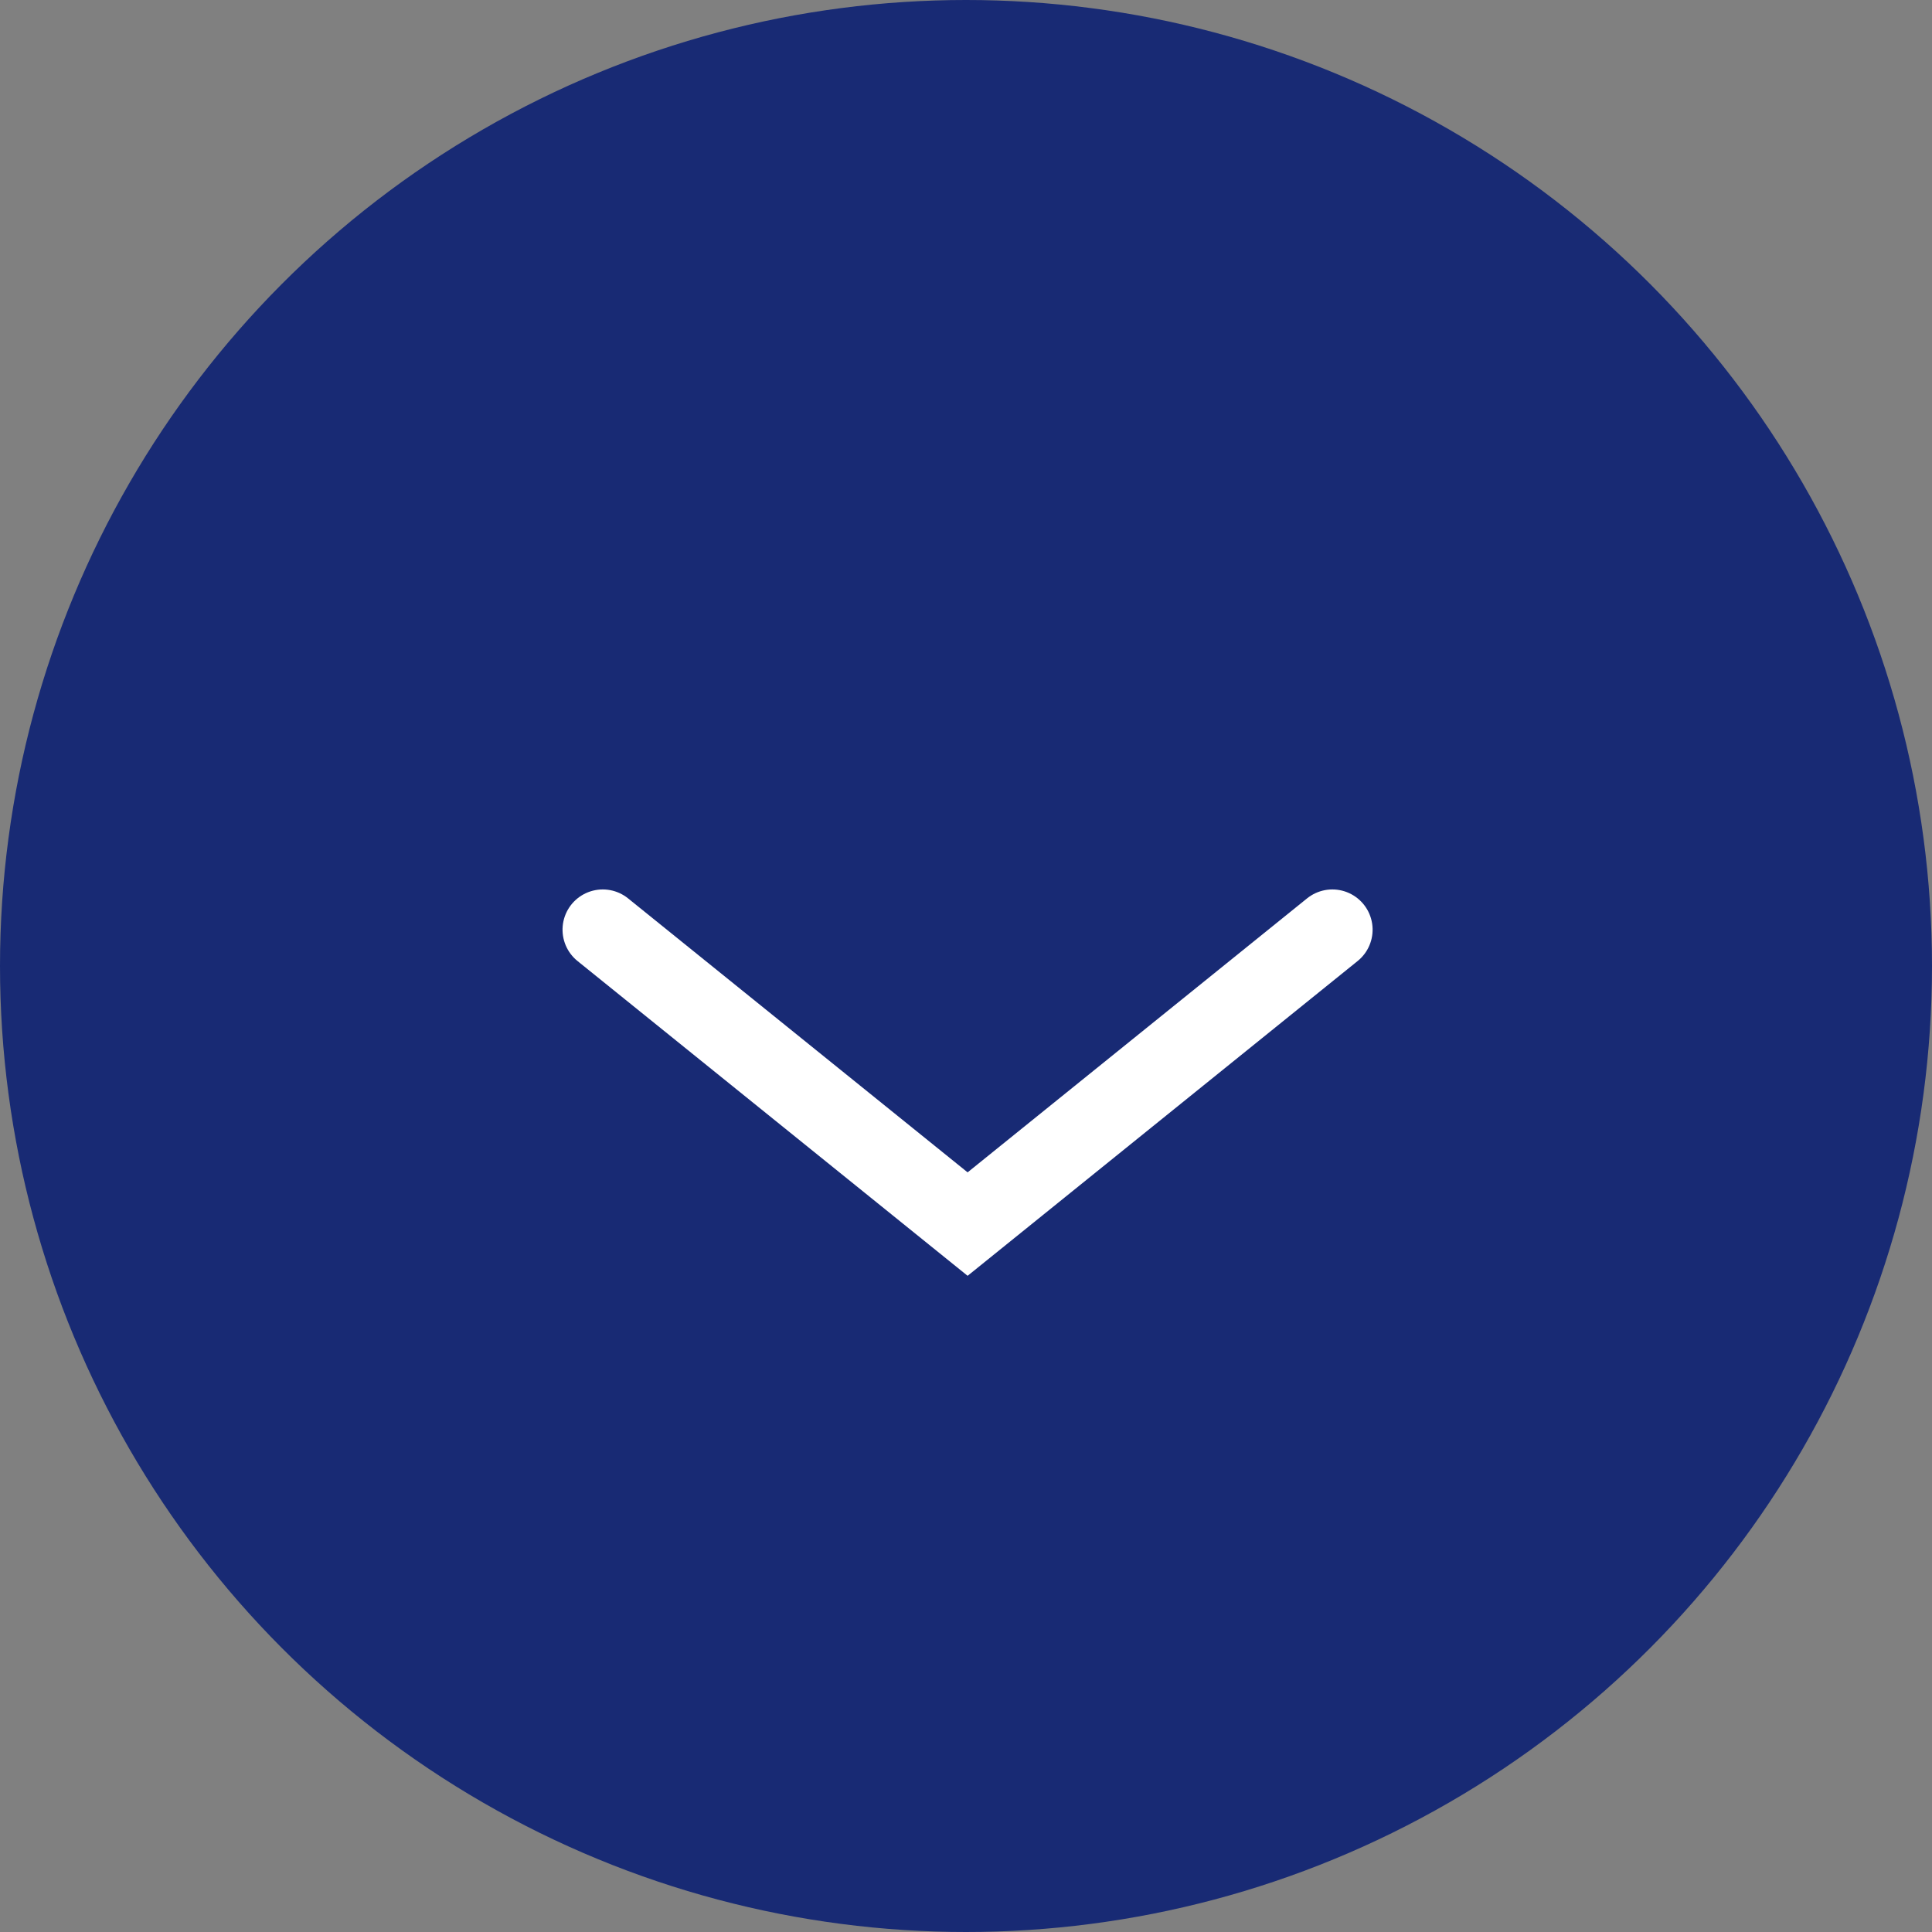 <svg xmlns="http://www.w3.org/2000/svg" width="24" height="24" viewBox="0 0 24 24">
  <rect x="0" y="0" width="24" height="24" fill="#808080" stroke="none"/>
  <g id="Group_926" data-name="Group 926" transform="translate(0 0.408)">
    <circle id="Ellipse_88" data-name="Ellipse 88" cx="12" cy="12" r="12" transform="translate(0 -0.408)" fill="#182a74"/>
    <g id="Group_899" data-name="Group 899" transform="translate(7.488 14.798) rotate(-90)">
      <g id="Group_900" data-name="Group 900">
        <path id="Path_311" data-name="Path 311" d="M3.657,9.063,0,4.532,3.657,0" fill="none" stroke="#fff" stroke-linecap="round" stroke-miterlimit="10" stroke-width="1"/>
      </g>
    </g>
  </g>
</svg>
